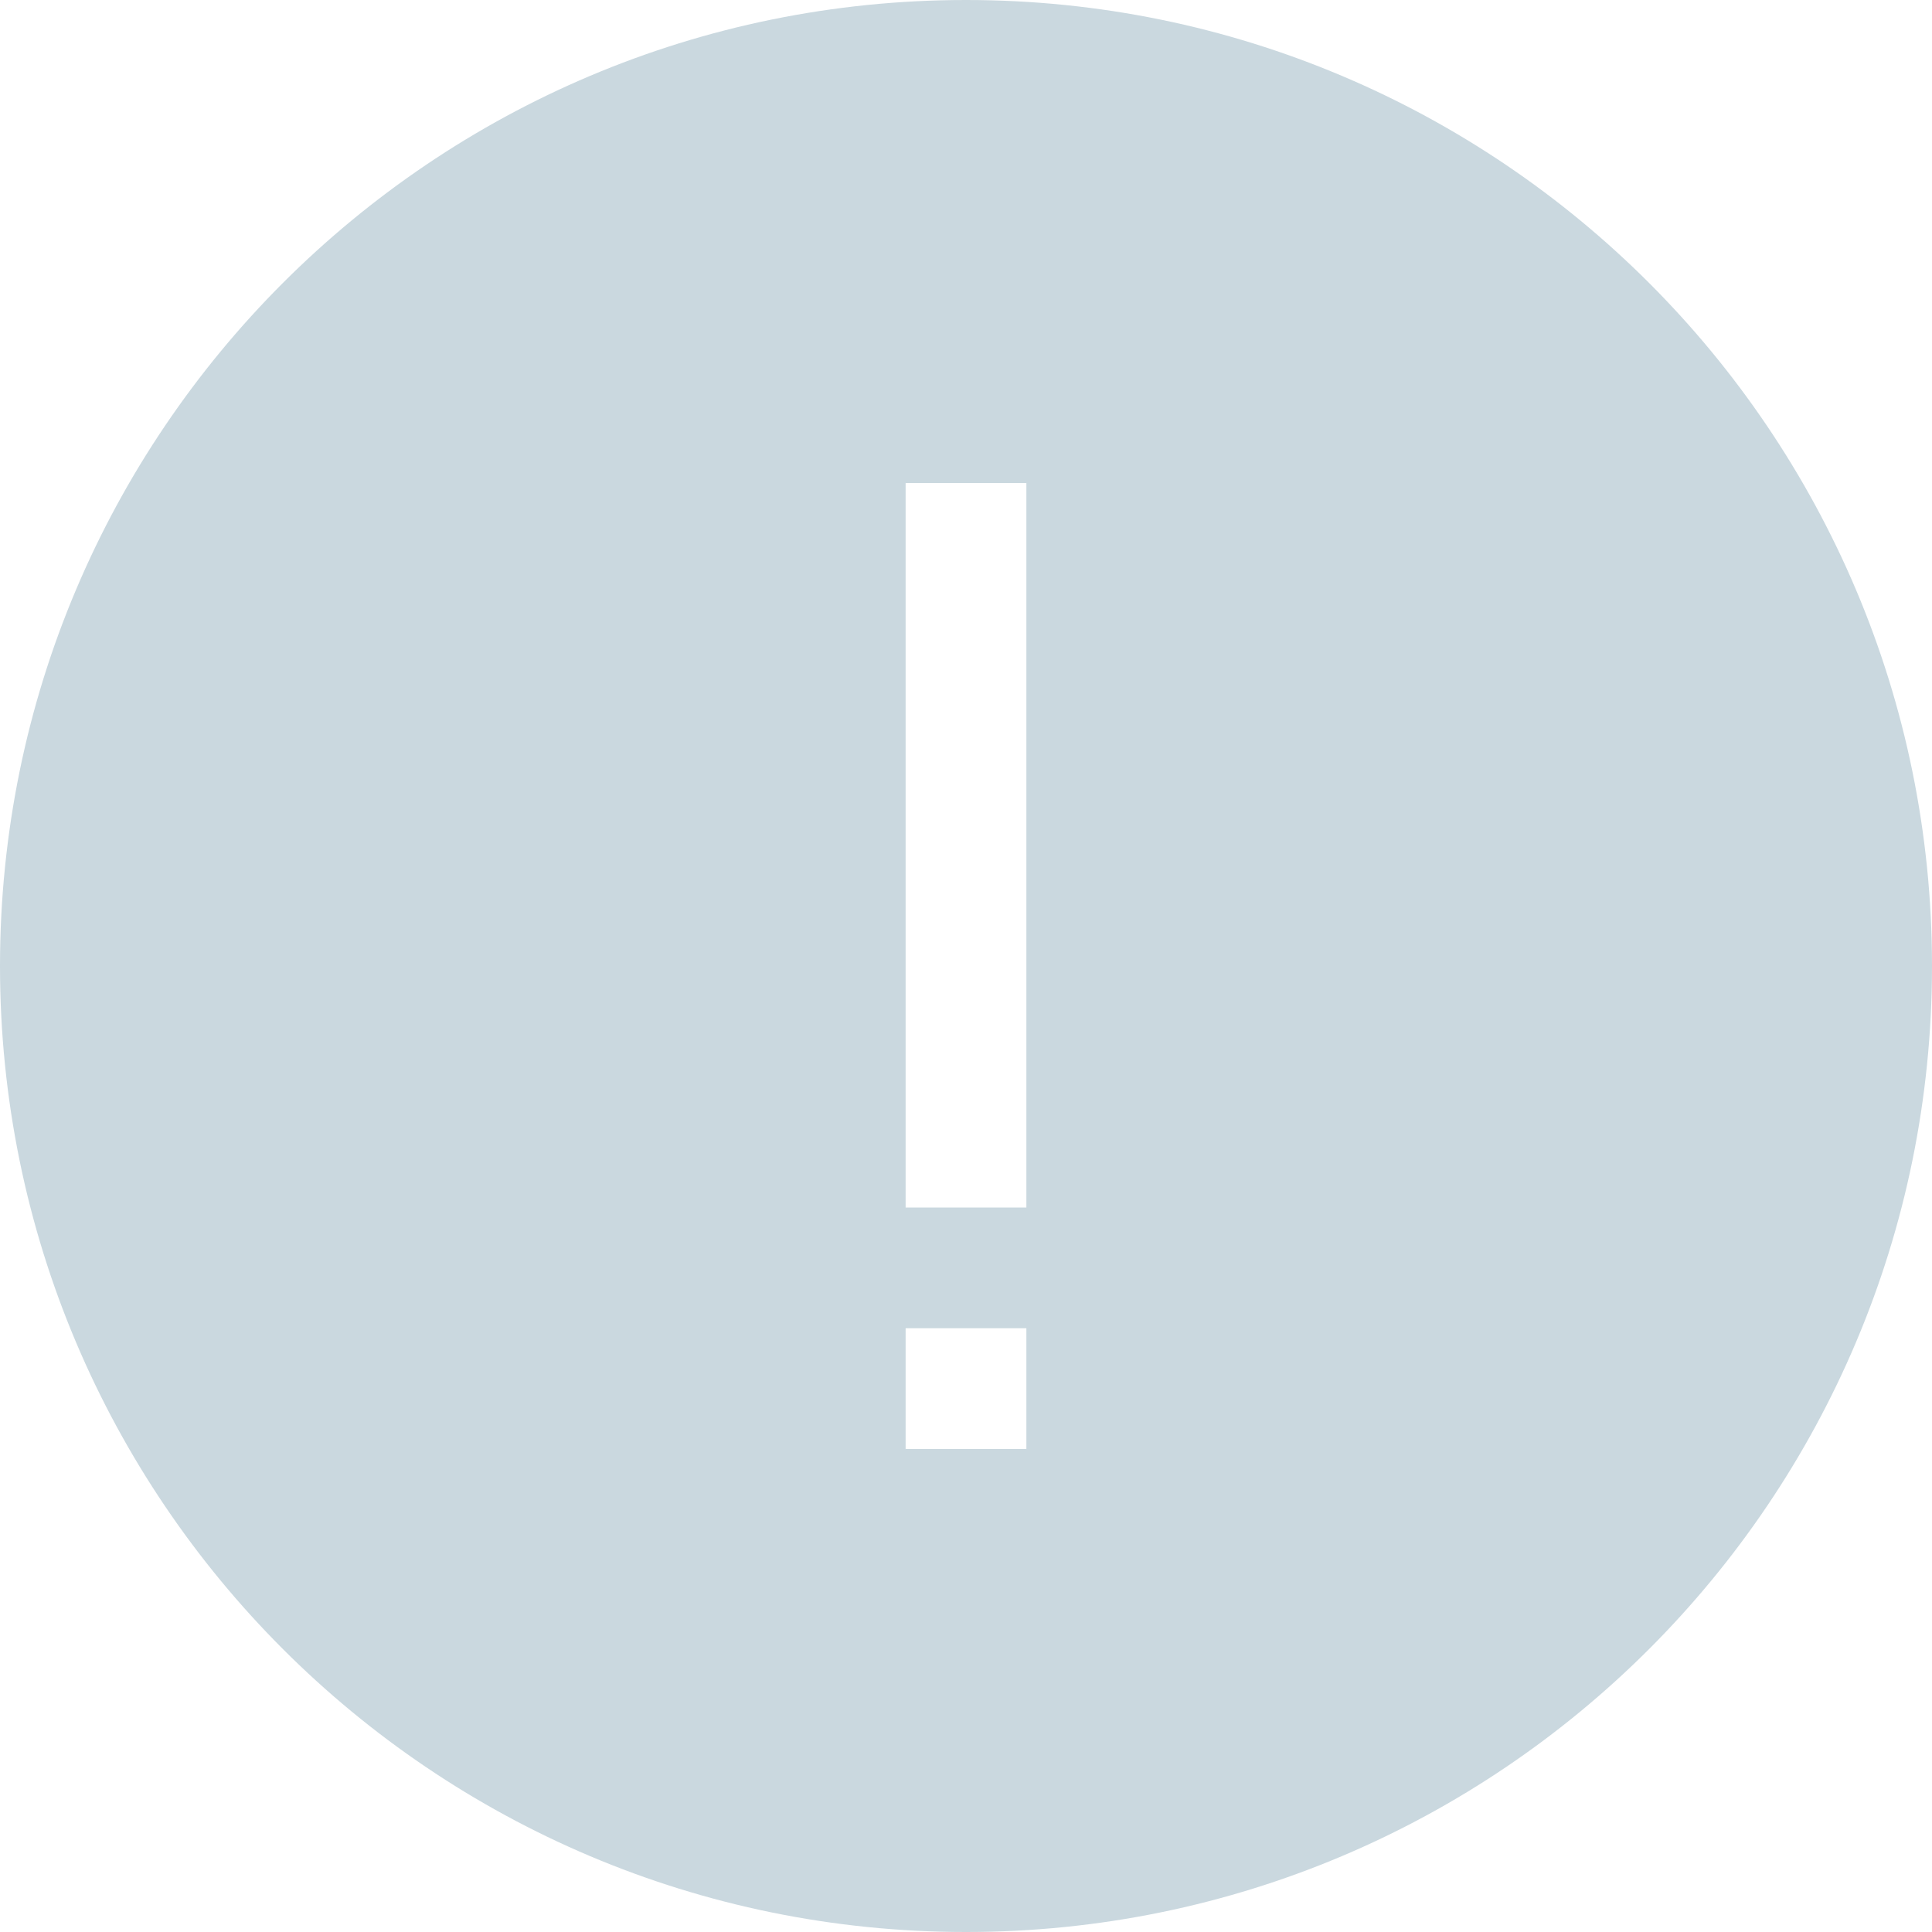 <svg xmlns="http://www.w3.org/2000/svg" width="32" height="32" fill="none" viewBox="0 0 32 32"><path fill="#CAD8DF" fill-rule="evenodd" d="M16 32C24.837 32 32 24.837 32 16C32 7.163 24.837 0 16 0C7.163 0 0 7.163 0 16C0 24.837 7.163 32 16 32ZM15 20V8H17V20H15ZM15 24V22H17V24H15Z" clip-rule="evenodd"/></svg>